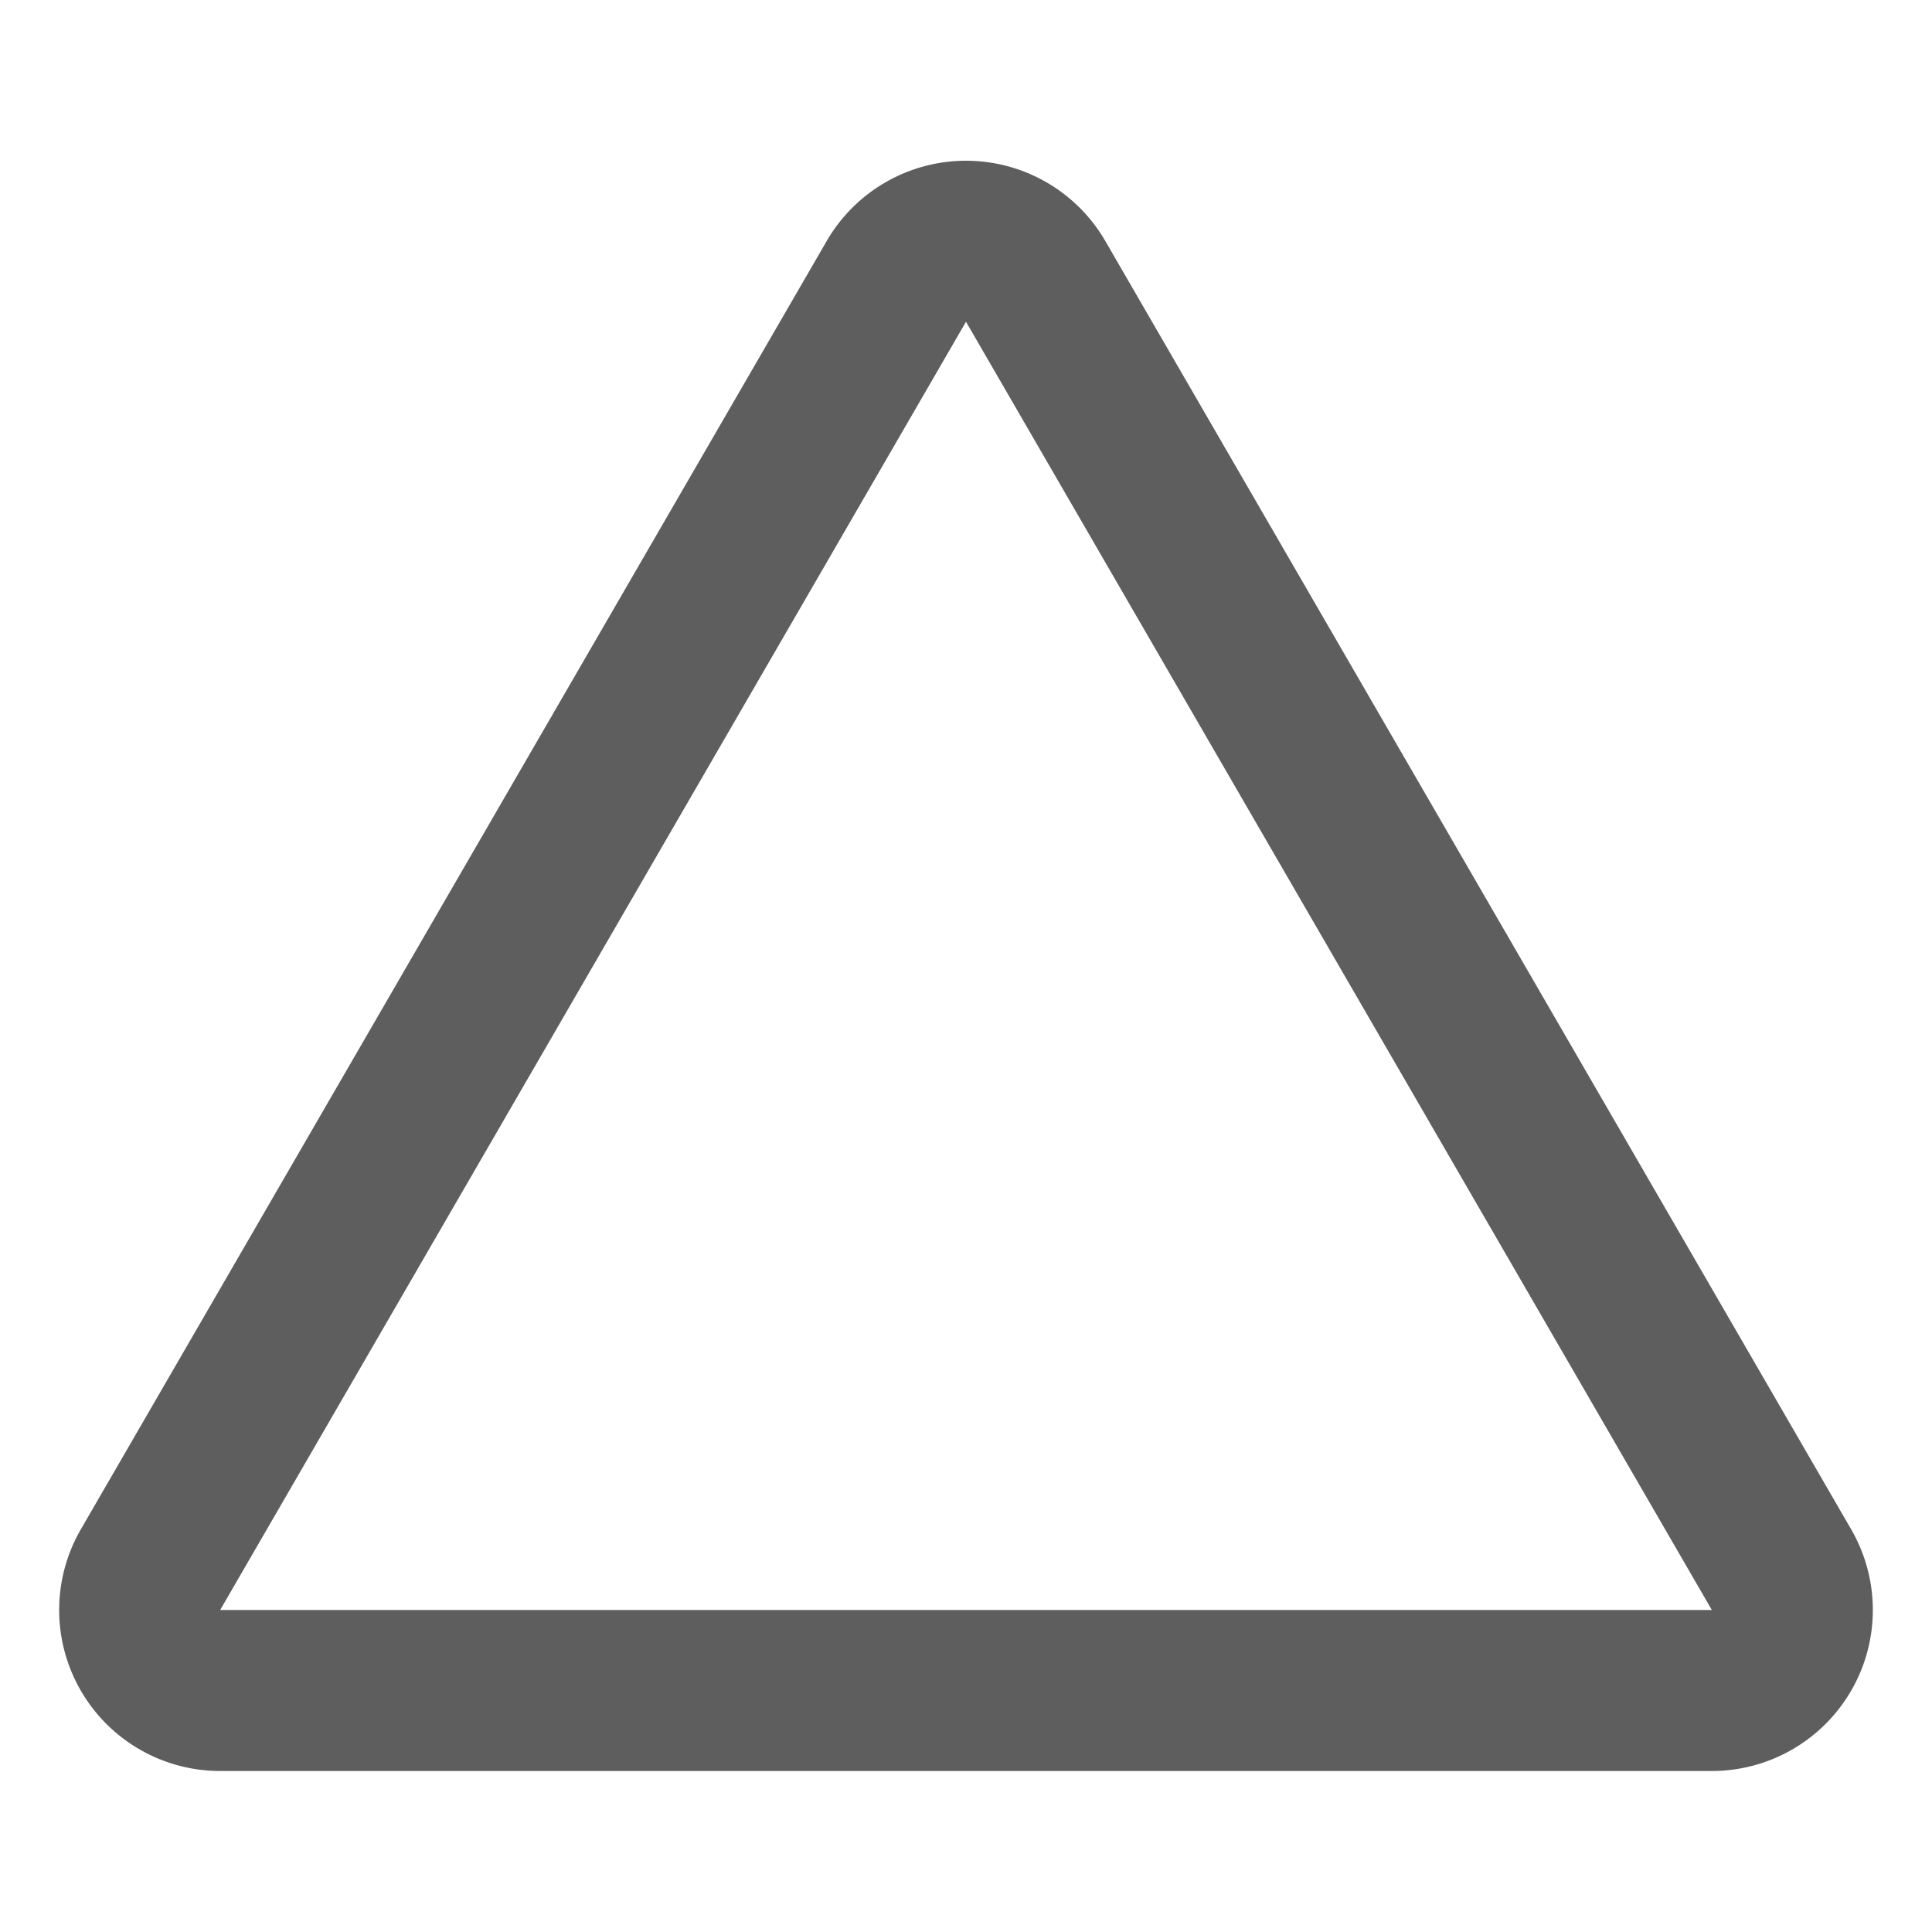 <svg width="80" height="80" fill="none" stroke="#5e5e5e" stroke-linecap="round" stroke-linejoin="round" stroke-width="2" viewBox="0 0 24 24" xmlns="http://www.w3.org/2000/svg">
  <path d="M11.135 3.495a1 1 0 0 1 1.73 0L22.131 19.5a1 1 0 0 1-.866 1.5H2.735a1 1 0 0 1-.866-1.5l9.266-16.005Z" clip-rule="evenodd"></path>
</svg>